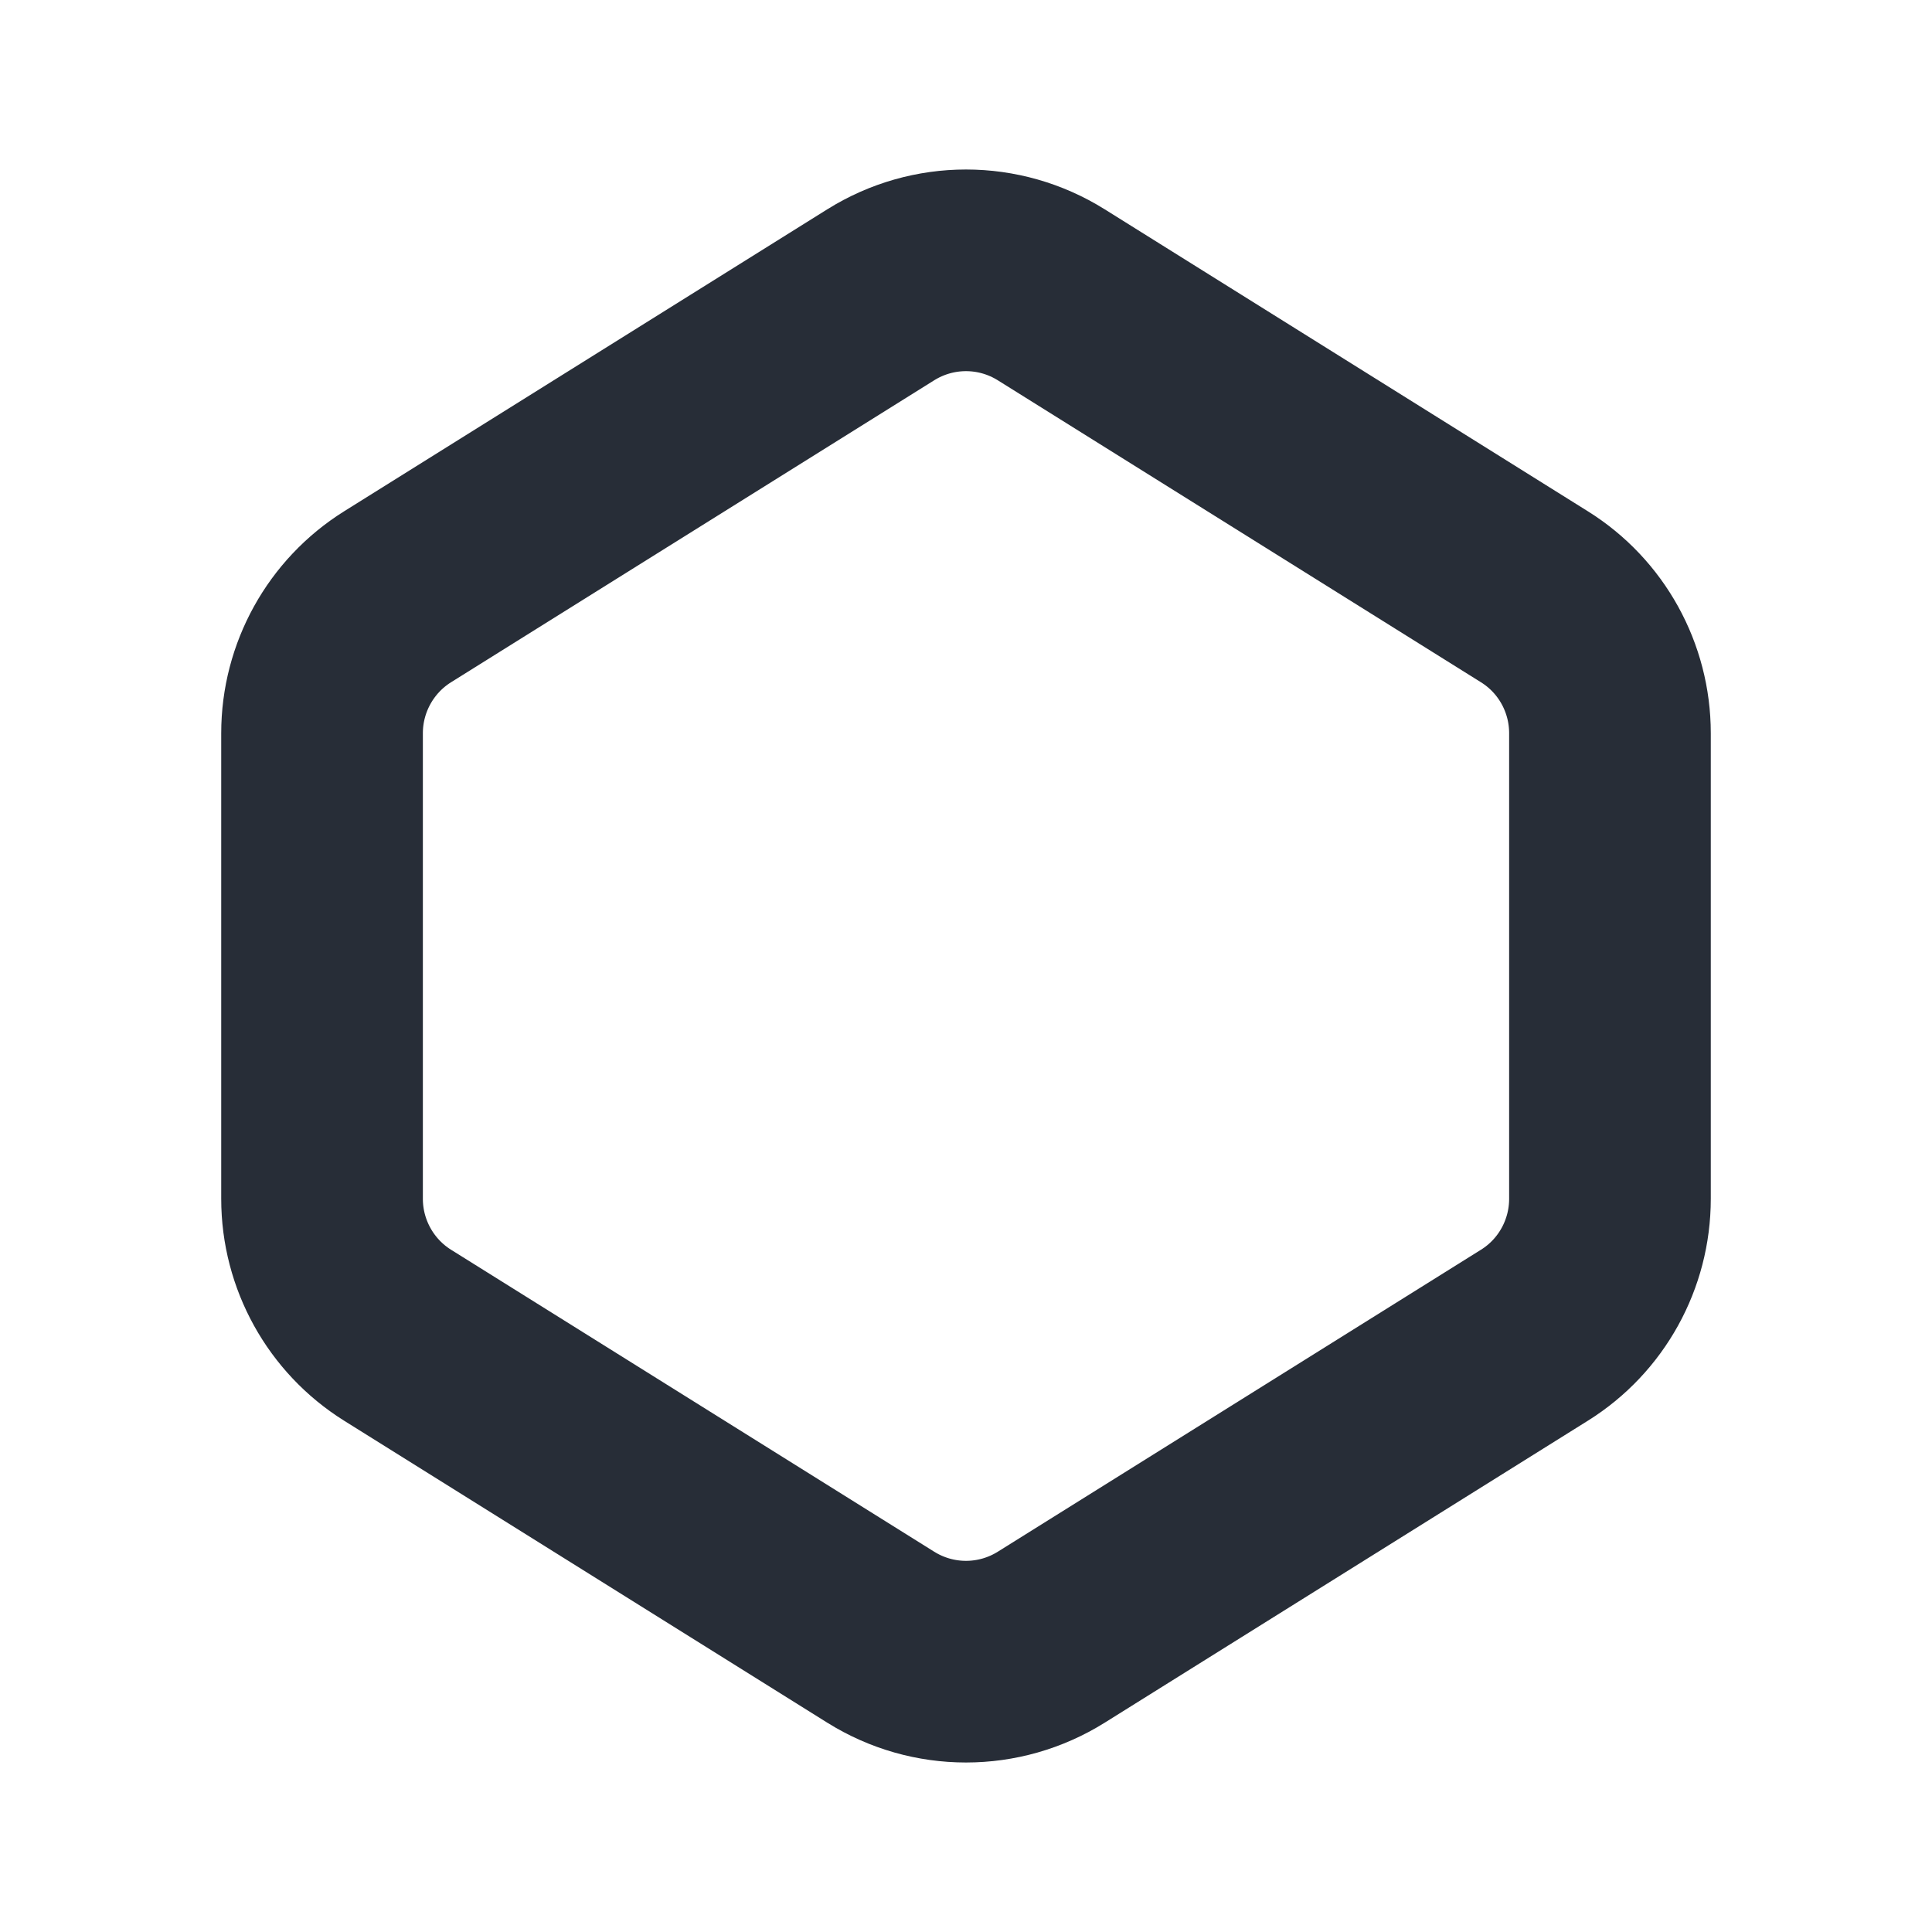 <svg width="16" height="16" viewBox="0 0 16 16" fill="none" xmlns="http://www.w3.org/2000/svg">
<path d="M3.293 4.942L7.293 2.442C7.726 2.171 8.274 2.171 8.707 2.442L12.707 4.942C13.097 5.185 13.333 5.613 13.333 6.072V9.928C13.333 10.387 13.097 10.815 12.707 11.058L8.707 13.558C8.274 13.829 7.726 13.829 7.293 13.558L3.293 11.058C2.904 10.815 2.667 10.387 2.667 9.928V6.072C2.667 5.613 2.904 5.185 3.293 4.942Z" stroke="#272D37" stroke-width="1.67" stroke-linecap="round"/>
</svg>
